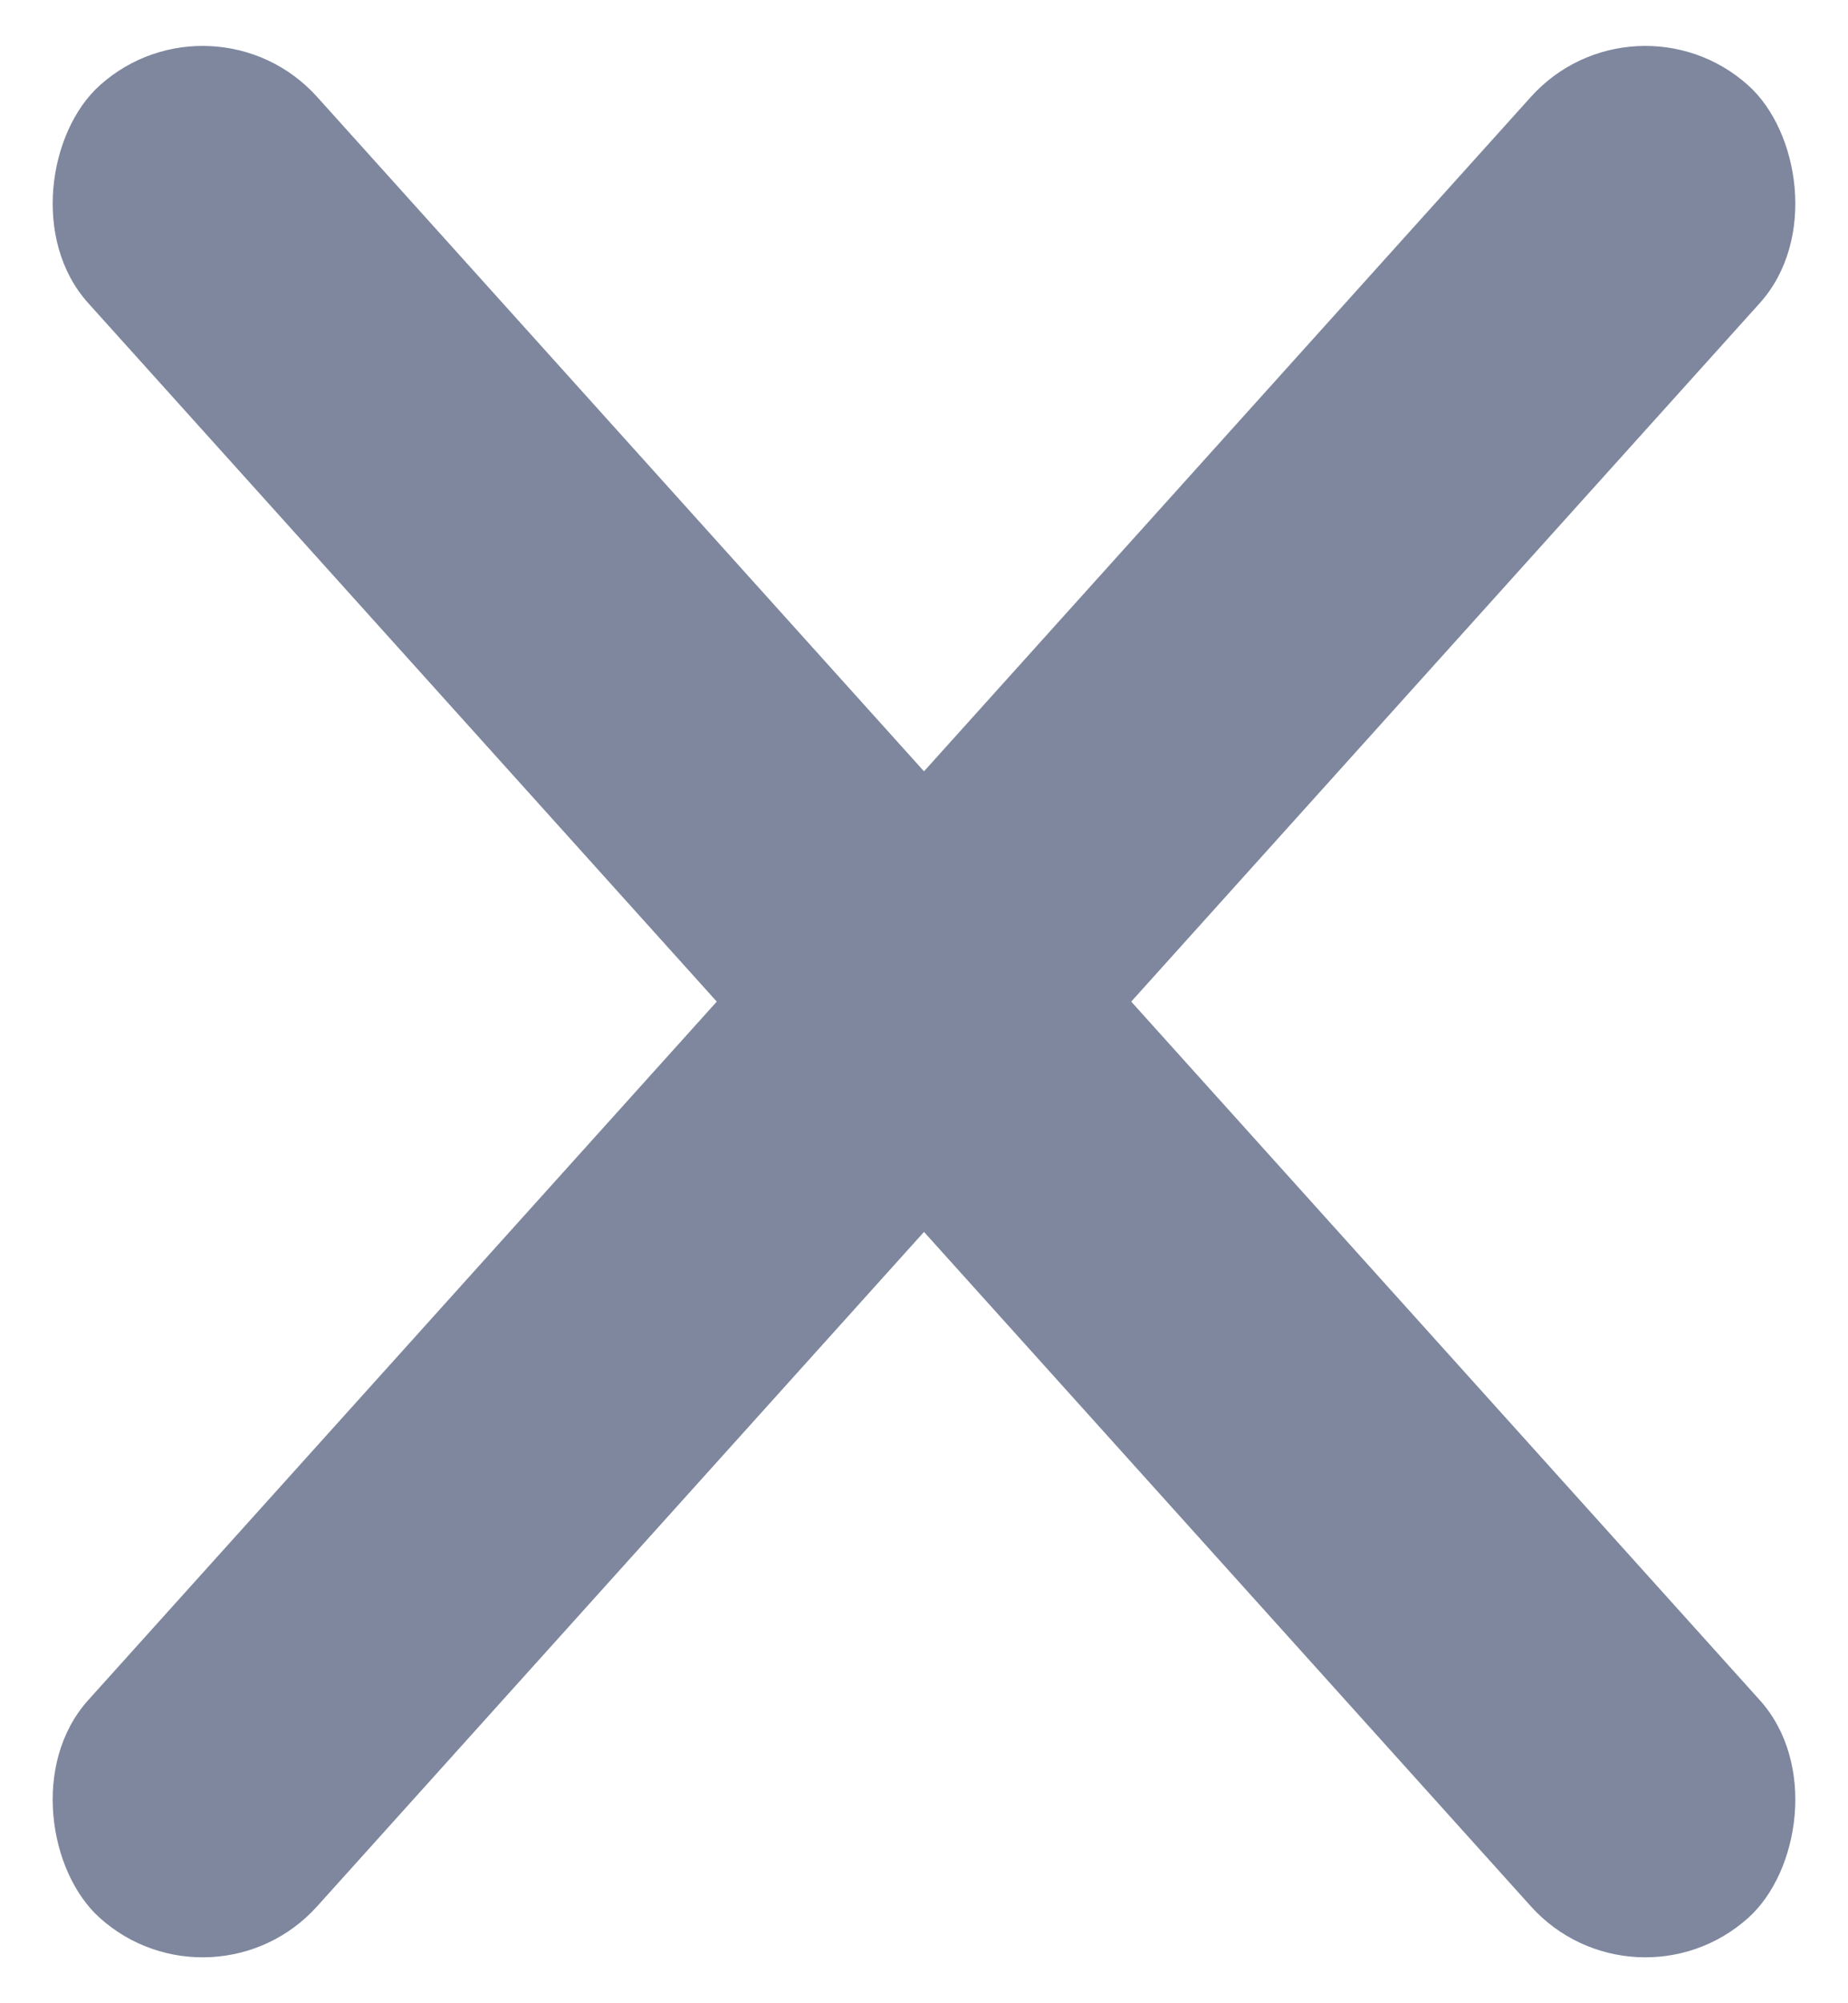 <?xml version="1.0" encoding="UTF-8"?>
<svg width="24px" height="26px" viewBox="0 0 24 26" version="1.1" xmlns="http://www.w3.org/2000/svg" xmlns:xlink="http://www.w3.org/1999/xlink">
    <!-- Generator: Sketch 51.1 (57501) - http://www.bohemiancoding.com/sketch -->
    <title>@2xGroup 21</title>
    <desc>Created with Sketch.</desc>
    <defs></defs>
    <g id="Page-1" stroke="none" stroke-width="1" fill="none" fill-rule="evenodd">
        <g id="oks-01-copy" transform="translate(-1242, -63)" fill="#7E879E">
            <g id="Group-21" transform="translate(1241, 62)">
                <rect id="Rectangle-5-Copy-2" transform="translate(13, 14) rotate(48) translate(-13, -14) " x="-3" y="12" width="32" height="4" rx="2"></rect>
                <rect id="Rectangle-5-Copy-2" transform="translate(13, 14) scale(-1, 1) rotate(48) translate(-13, -14) " x="-3" y="12" width="32" height="4" rx="2"></rect>
            </g>
        </g>
    </g>
</svg>